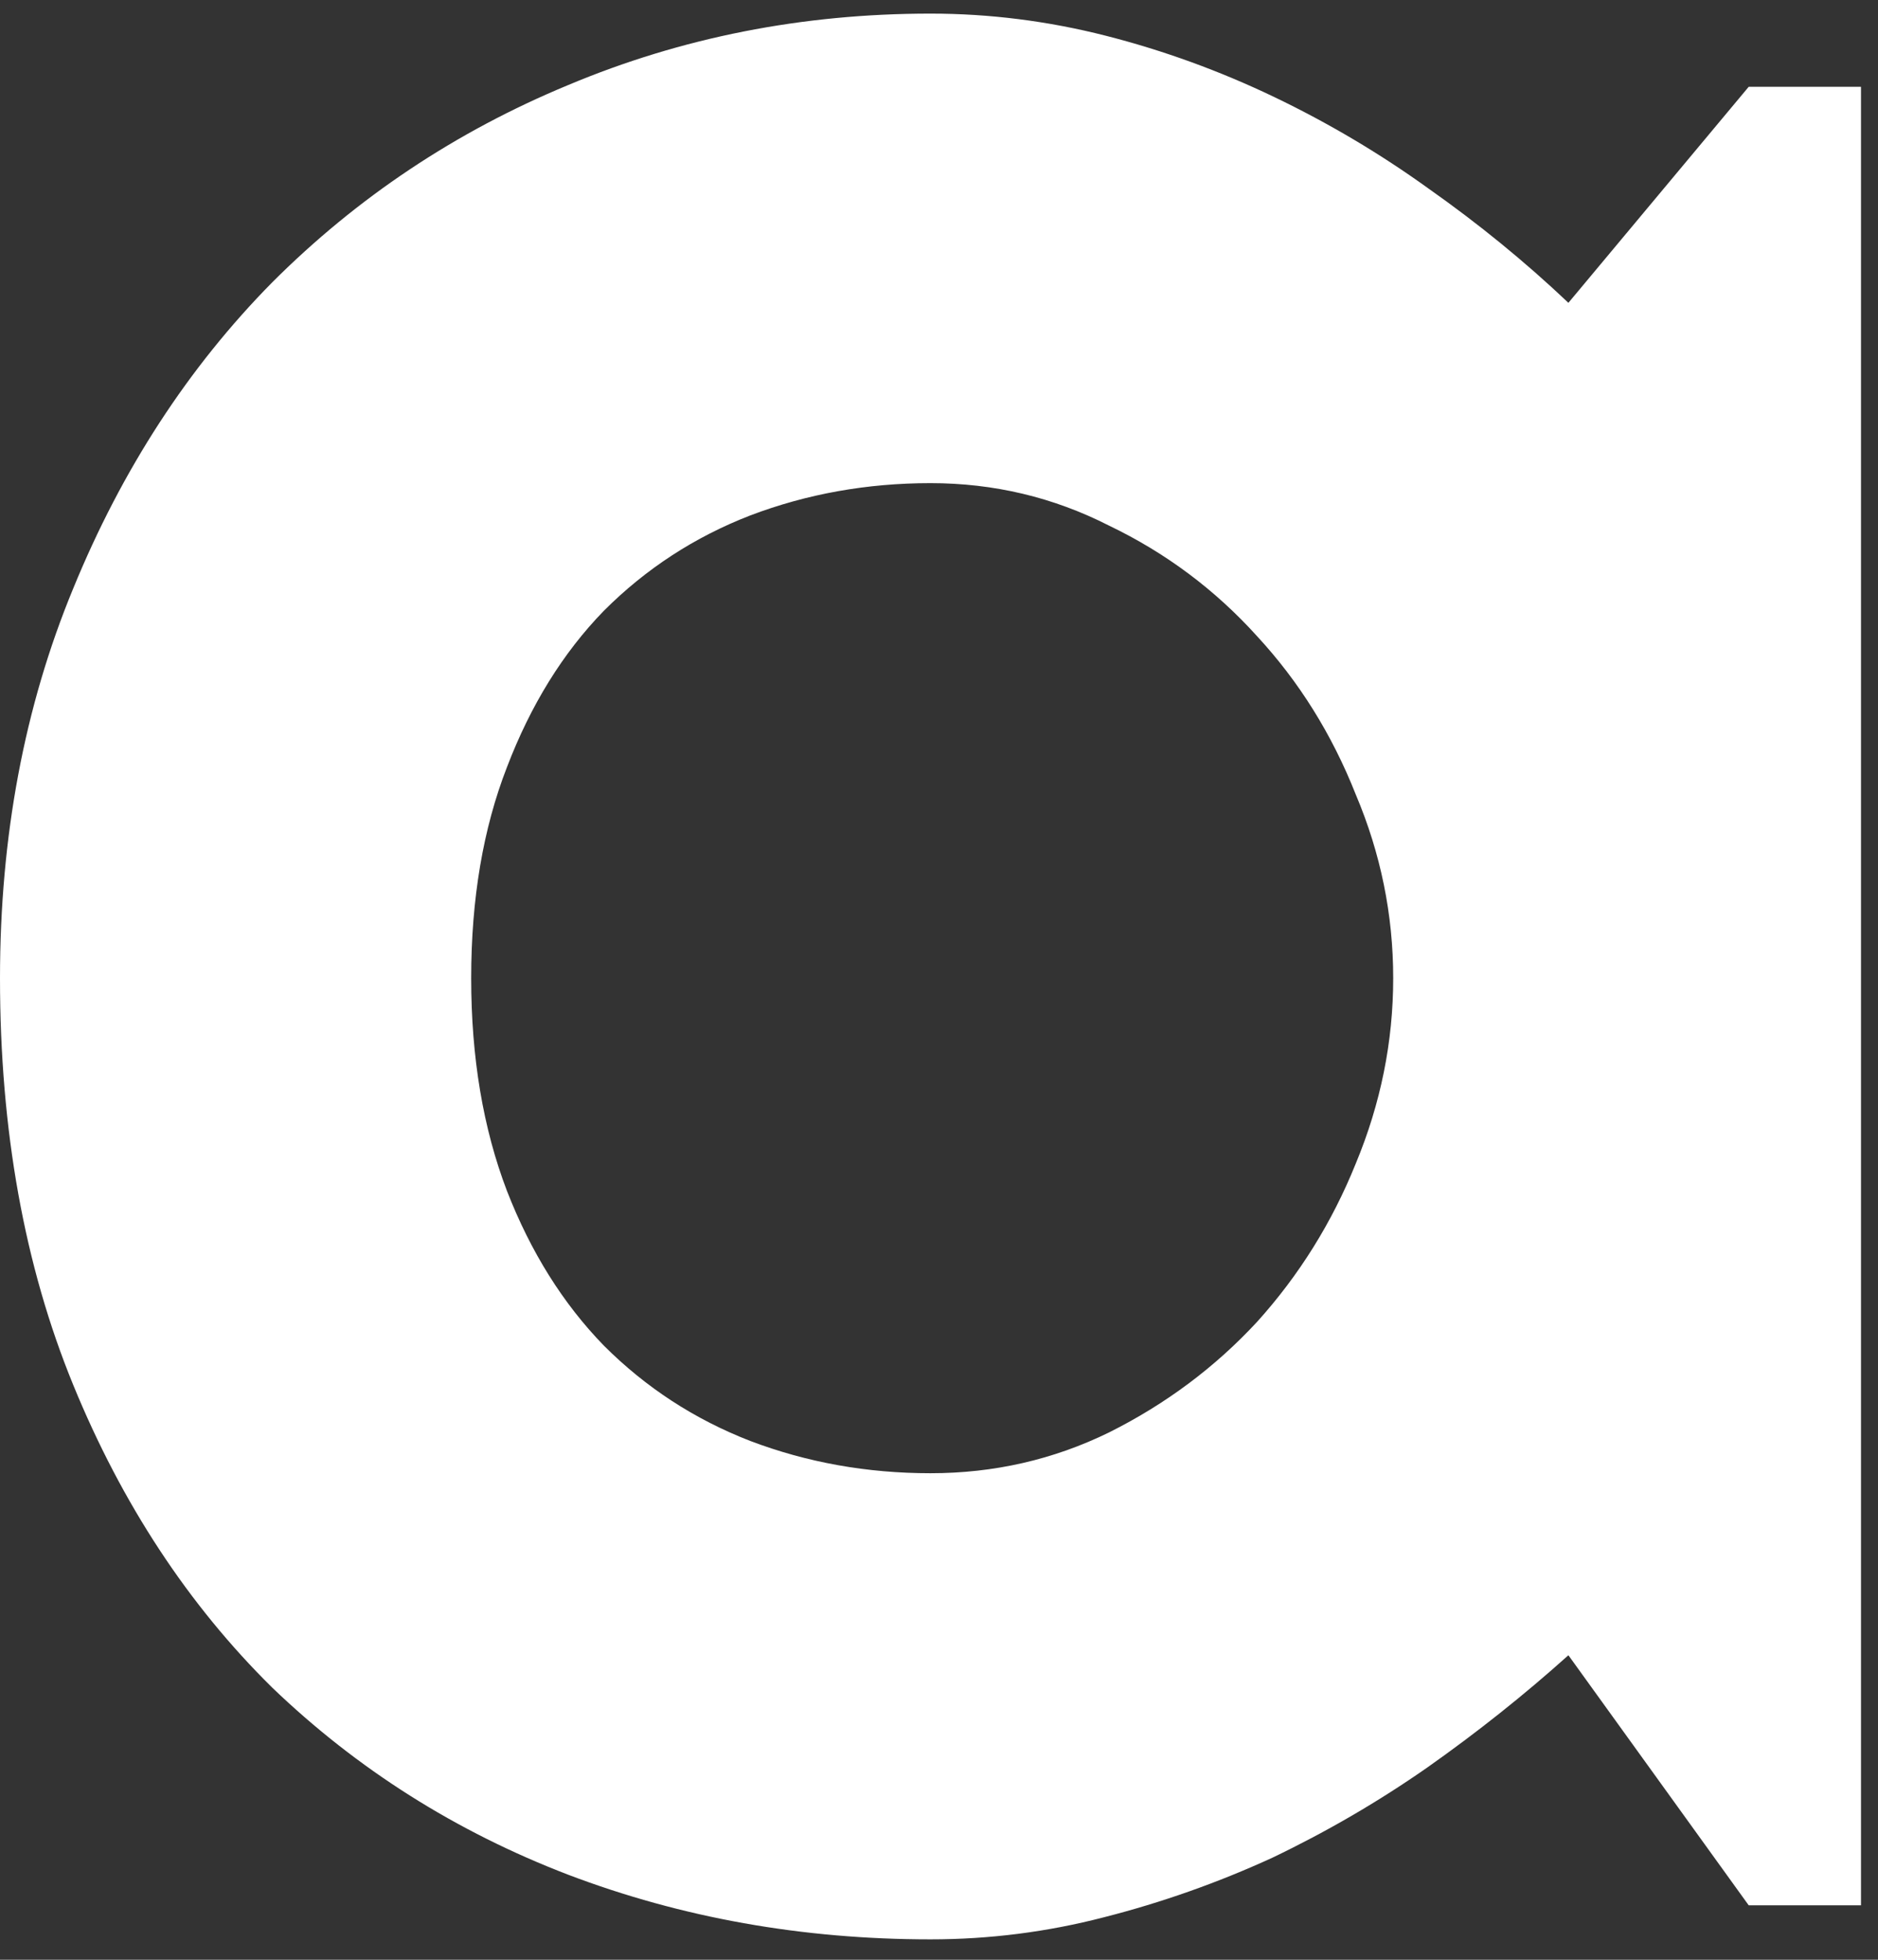 <svg width="69" height="72" viewBox="0 0 69 72" fill="none" xmlns="http://www.w3.org/2000/svg">
<rect x="0" y="0" width="69" height="72" fill="#333333" stroke="none"/>
<path d="M68.375 70H64.25L57.625 60.812C56 62.271 54.271 63.646 52.438 64.938C50.646 66.188 48.75 67.292 46.75 68.25C44.75 69.167 42.688 69.896 40.562 70.438C38.479 70.979 36.354 71.25 34.188 71.25C29.479 71.25 25.042 70.458 20.875 68.875C16.75 67.292 13.125 65 10 62C6.917 58.958 4.479 55.25 2.688 50.875C0.896 46.5 0 41.521 0 35.938C0 30.729 0.896 25.958 2.688 21.625C4.479 17.25 6.917 13.5 10 10.375C13.125 7.25 16.75 4.833 20.875 3.125C25.042 1.375 29.479 0.5 34.188 0.5C36.354 0.5 38.5 0.771 40.625 1.312C42.75 1.854 44.812 2.604 46.812 3.562C48.812 4.521 50.708 5.646 52.5 6.938C54.333 8.229 56.042 9.625 57.625 11.125L64.25 3.188H68.375V70ZM51.188 35.938C51.188 33.604 50.729 31.354 49.812 29.188C48.938 26.979 47.729 25.042 46.188 23.375C44.646 21.667 42.833 20.312 40.75 19.312C38.708 18.271 36.521 17.75 34.188 17.75C31.854 17.75 29.646 18.146 27.562 18.938C25.521 19.729 23.729 20.896 22.188 22.438C20.688 23.979 19.5 25.896 18.625 28.188C17.75 30.438 17.312 33.021 17.312 35.938C17.312 38.854 17.75 41.458 18.625 43.75C19.5 46 20.688 47.896 22.188 49.438C23.729 50.979 25.521 52.146 27.562 52.938C29.646 53.729 31.854 54.125 34.188 54.125C36.521 54.125 38.708 53.625 40.75 52.625C42.833 51.583 44.646 50.229 46.188 48.562C47.729 46.854 48.938 44.917 49.812 42.75C50.729 40.542 51.188 38.271 51.188 35.938Z" fill="white"/>
</svg>
